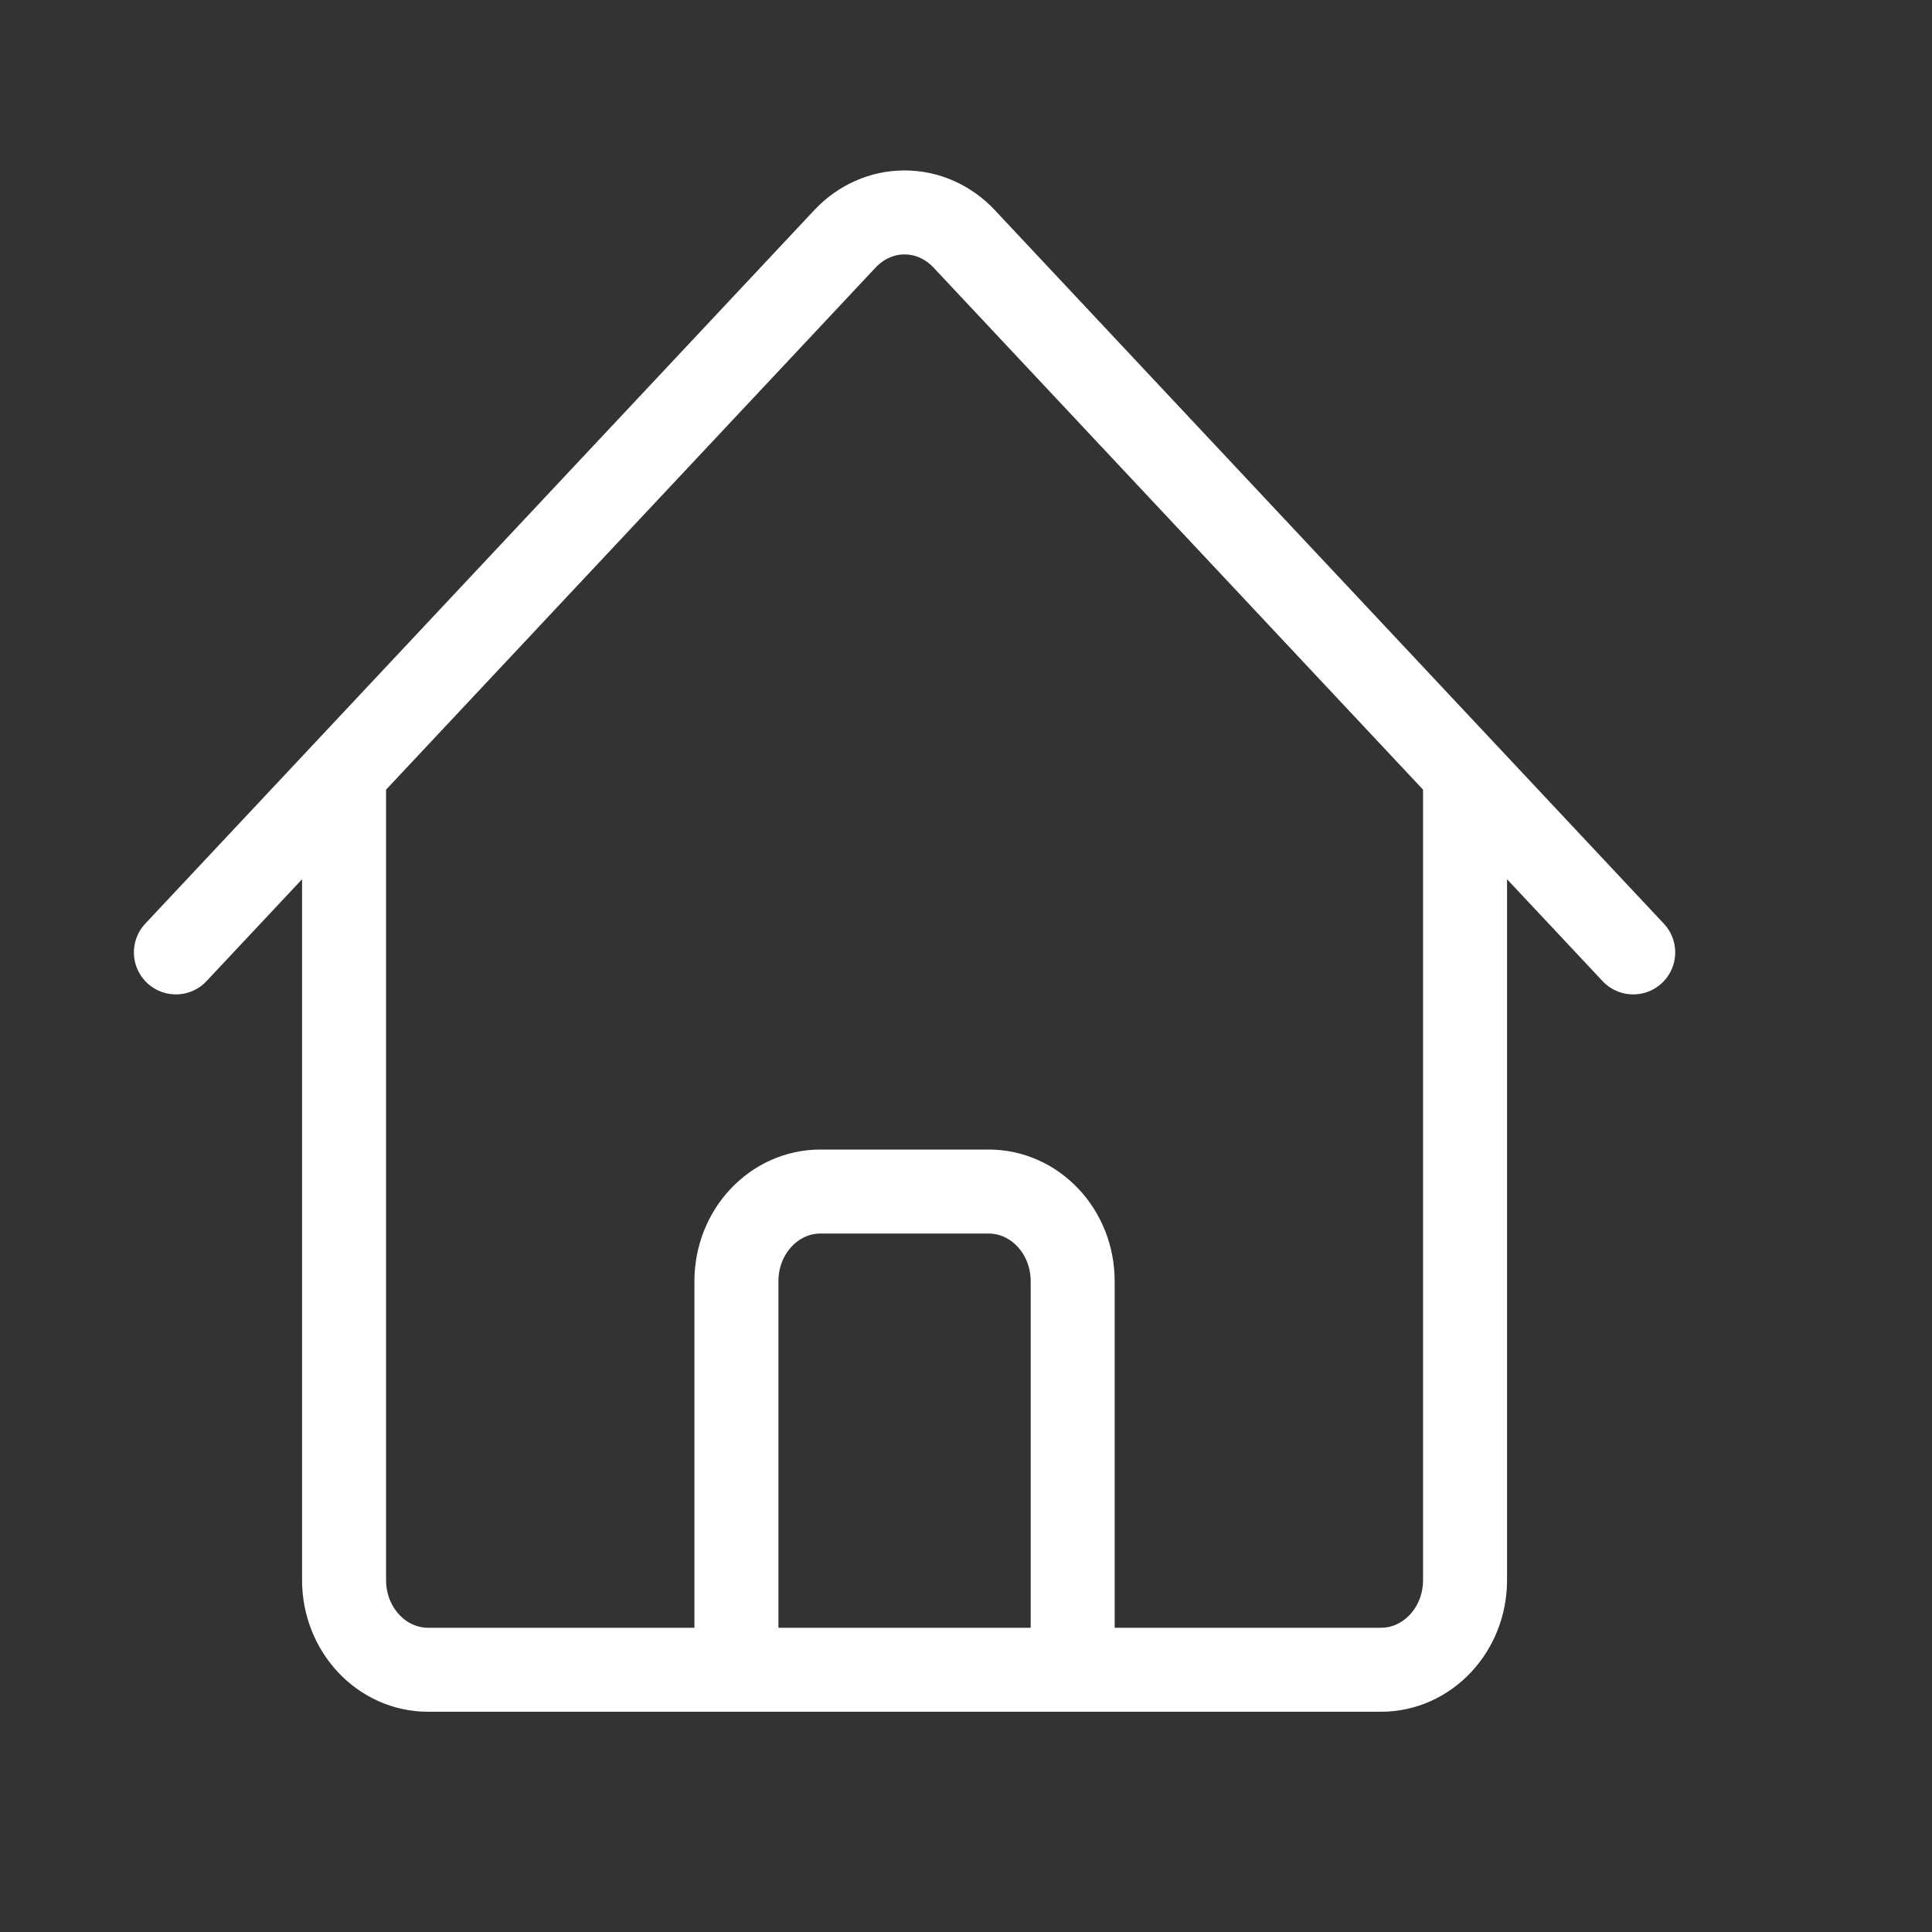 <svg width="23" height="23" viewBox="0 0 23 23" fill="none" xmlns="http://www.w3.org/2000/svg">
<rect x="0" y="0" width="23" height="23" fill="#333333" stroke="none"/>
<path d="M2.094 11.338L10.061 2.841C10.154 2.742 10.264 2.664 10.386 2.61C10.507 2.556 10.637 2.529 10.768 2.529C10.9 2.529 11.03 2.556 11.151 2.61C11.273 2.664 11.383 2.742 11.476 2.841L19.443 11.338M4.096 9.203V18.811C4.096 19.4 4.544 19.878 5.096 19.878H8.767V15.252C8.767 14.663 9.215 14.185 9.767 14.185H11.769C12.322 14.185 12.77 14.663 12.77 15.252V19.878H16.44C16.993 19.878 17.441 19.4 17.441 18.811V9.203M7.432 19.878H14.772" stroke="white" stroke-linecap="round" stroke-linejoin="round"/>
</svg>
